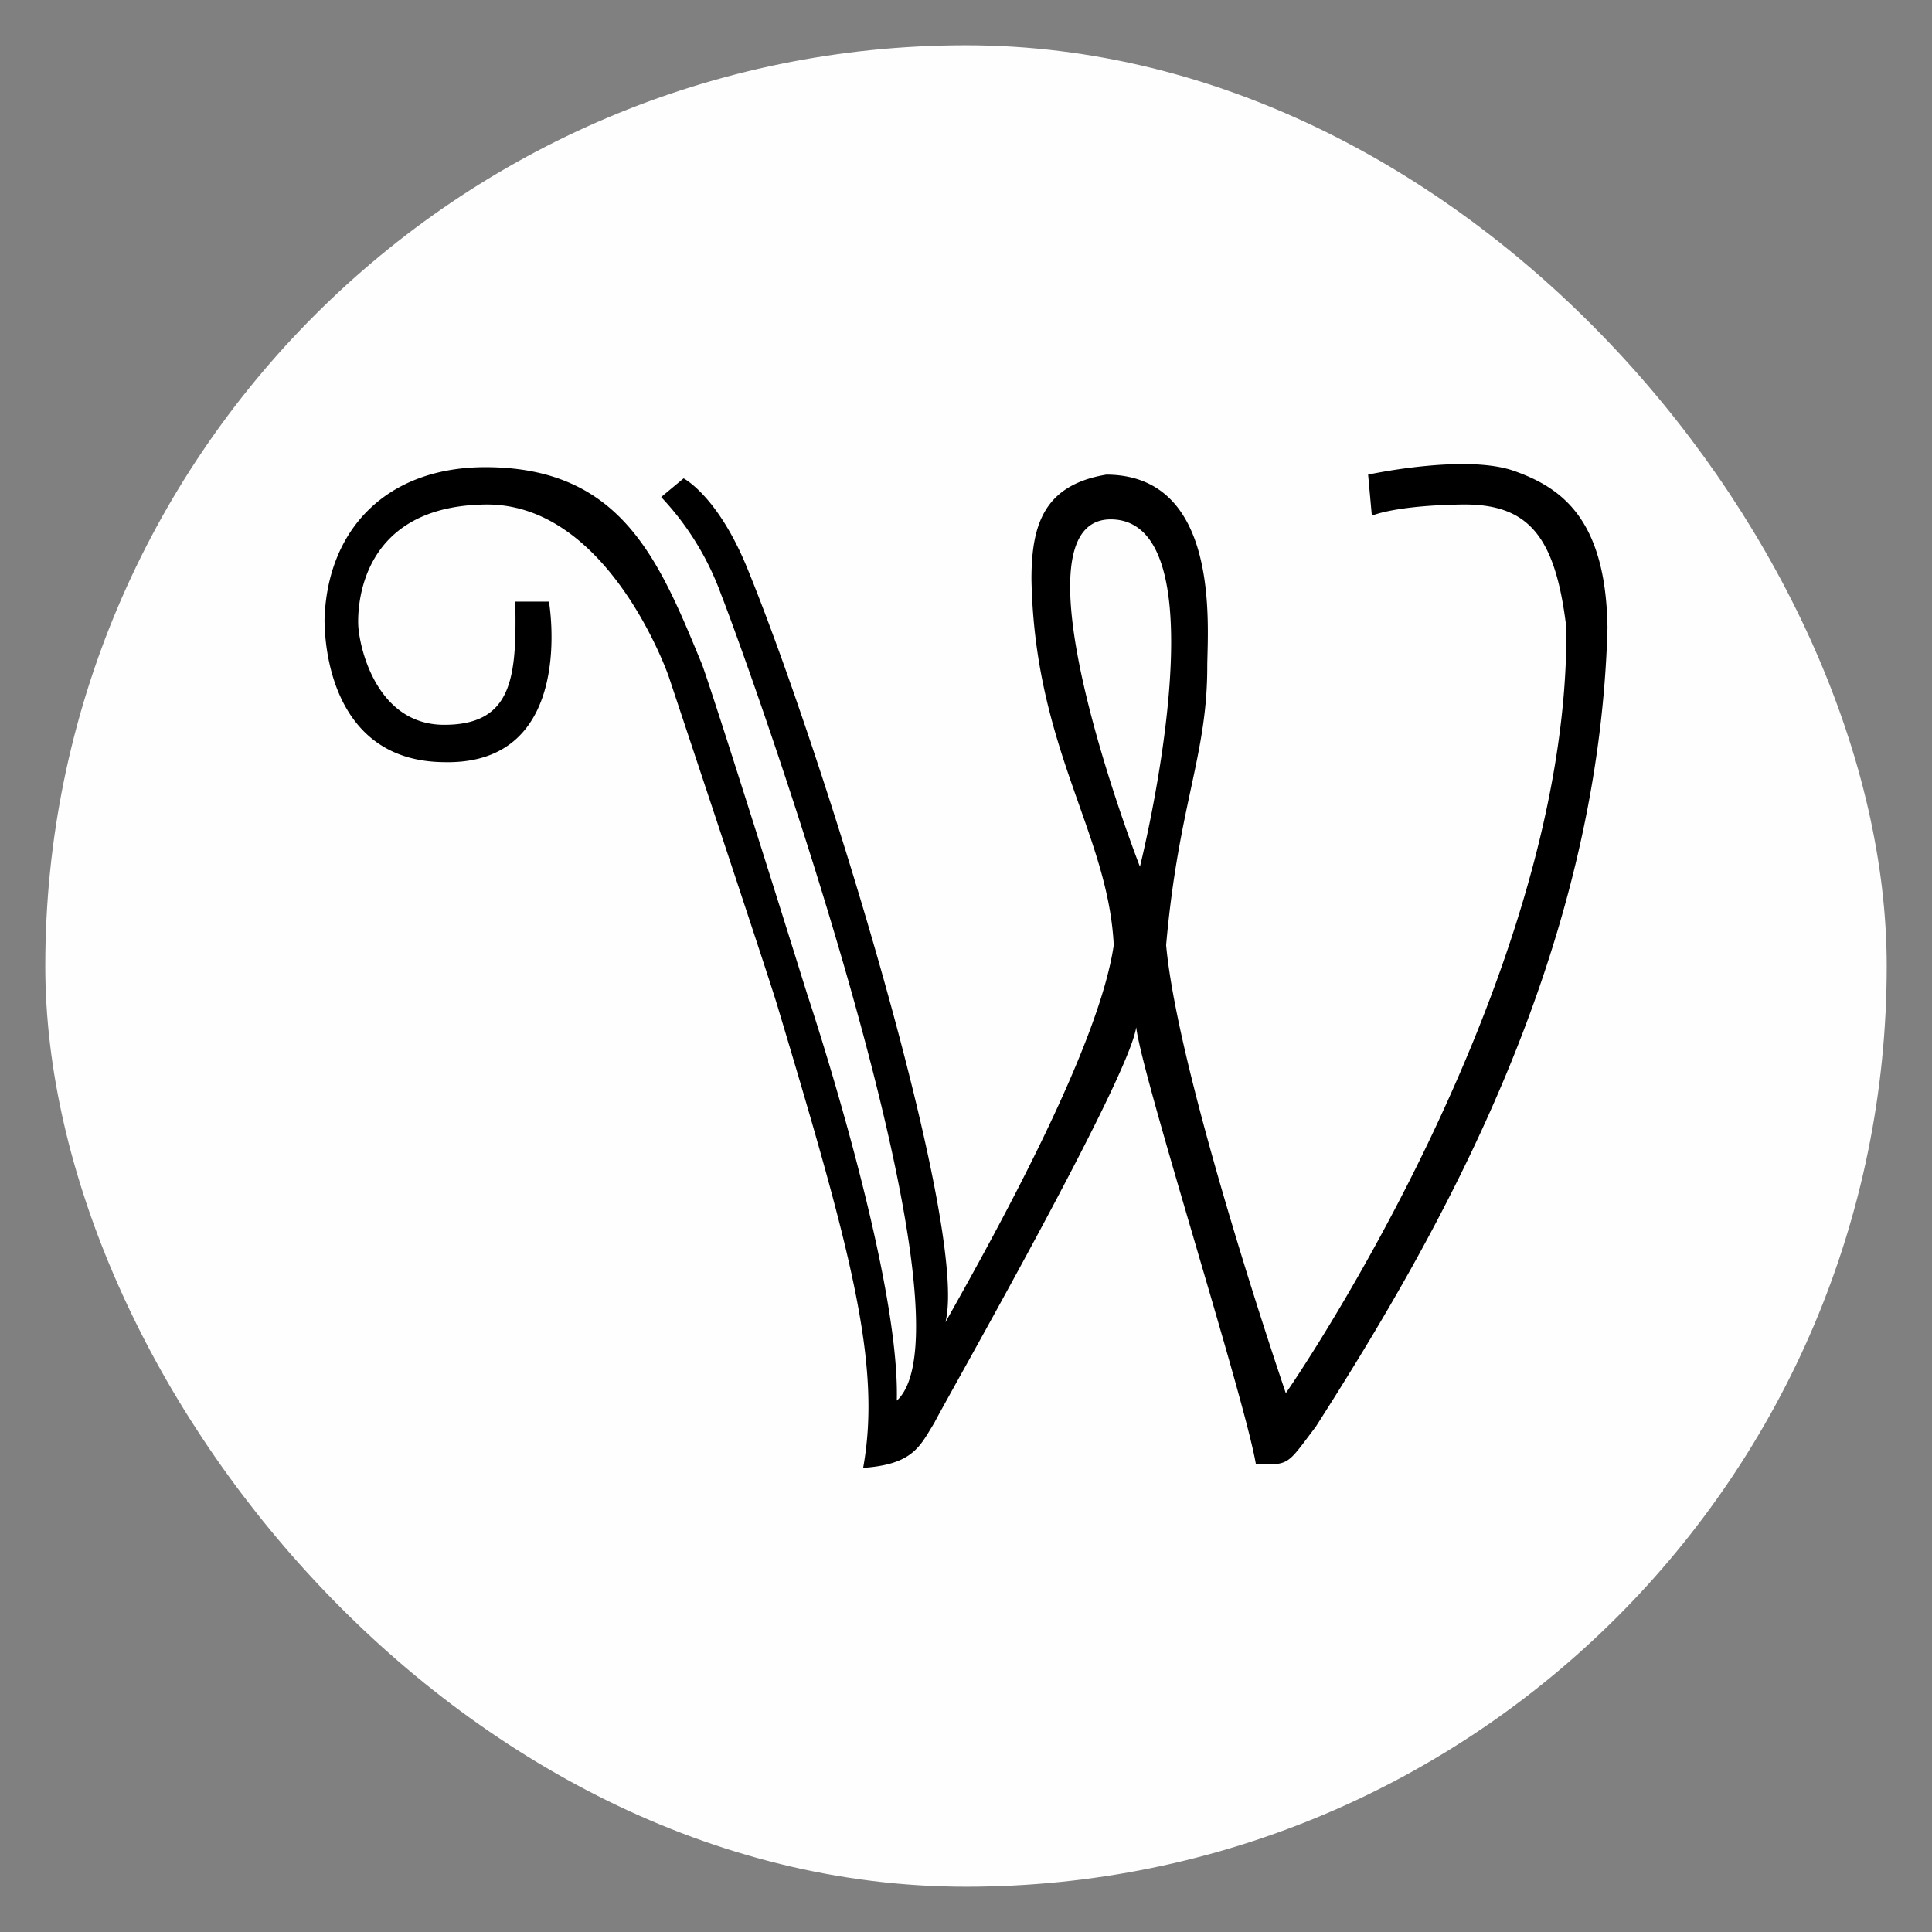 <svg xmlns="http://www.w3.org/2000/svg" width="512" height="512" viewBox="0 0 512 512">
    <rect x="0" y="0" width="512" height="512" fill="#808080" stroke="none"/>
    <rect fill="#fefefe" x="12" y="12" width="488" height="488" rx="244" ry="244"/>
    <path
        fill-rule="evenodd"
        d="M136.554,159.427h8.921s7.6,43.361-27.755,42.55c-26.436-.189-31.559-24.351-31.72-37.6,0.622-24.008,16.394-40.571,42.624-40.571,36.192,0,46.076,24.738,57.493,52.445,5.275,14.98,27.755,87.08,27.755,87.08s24.676,73.78,23.79,107.859c23.012-21.11-38.711-193.664-46.589-213.74a74.546,74.546,0,0,0-15.86-25.728l5.947-4.947s9.011,4.572,16.852,23.748c20.122,49.217,58.866,174.94,52.536,199.887,13.763-24.431,40.7-73.118,44.607-99.943-1.488-29.716-20.968-51.986-21.808-96.975,0-14.5,3.361-24.961,19.825-27.707,29.954,0.086,26.93,39.321,26.764,50.466,0.1,23.883-7.581,36.705-10.9,74.216,3.228,35.441,31.72,118.744,31.72,118.744S415.884,261.288,415.1,166.354c-2.886-24.118-9.883-32.923-27.755-32.655s-23.79,2.969-23.79,2.969l-0.991-10.885s25.629-5.567,38.659-.989,24.349,13.173,24.781,41.56c-2.388,87.227-44.64,160.613-77.318,211.761-7.665,10.069-6.78,10.167-15.86,9.895-3.028-17.762-30.072-102.253-31.72-115.775-2.1,14.162-50.377,98.6-53.528,104.891-3.772,6.083-5.54,10.95-18.833,11.874,4.957-27.619-3.33-57.787-22.8-122.7-2.5-8.332-28.747-87.079-28.747-87.079S161.32,133.29,128.624,133.7s-33.842,26.145-33.7,31.666,4.556,26.717,22.8,26.717S136.944,179.27,136.554,159.427Zm165.539,70.257s-36.5-93.724-6.938-92.026S302.093,229.684,302.093,229.684Z"
    />
</svg>

